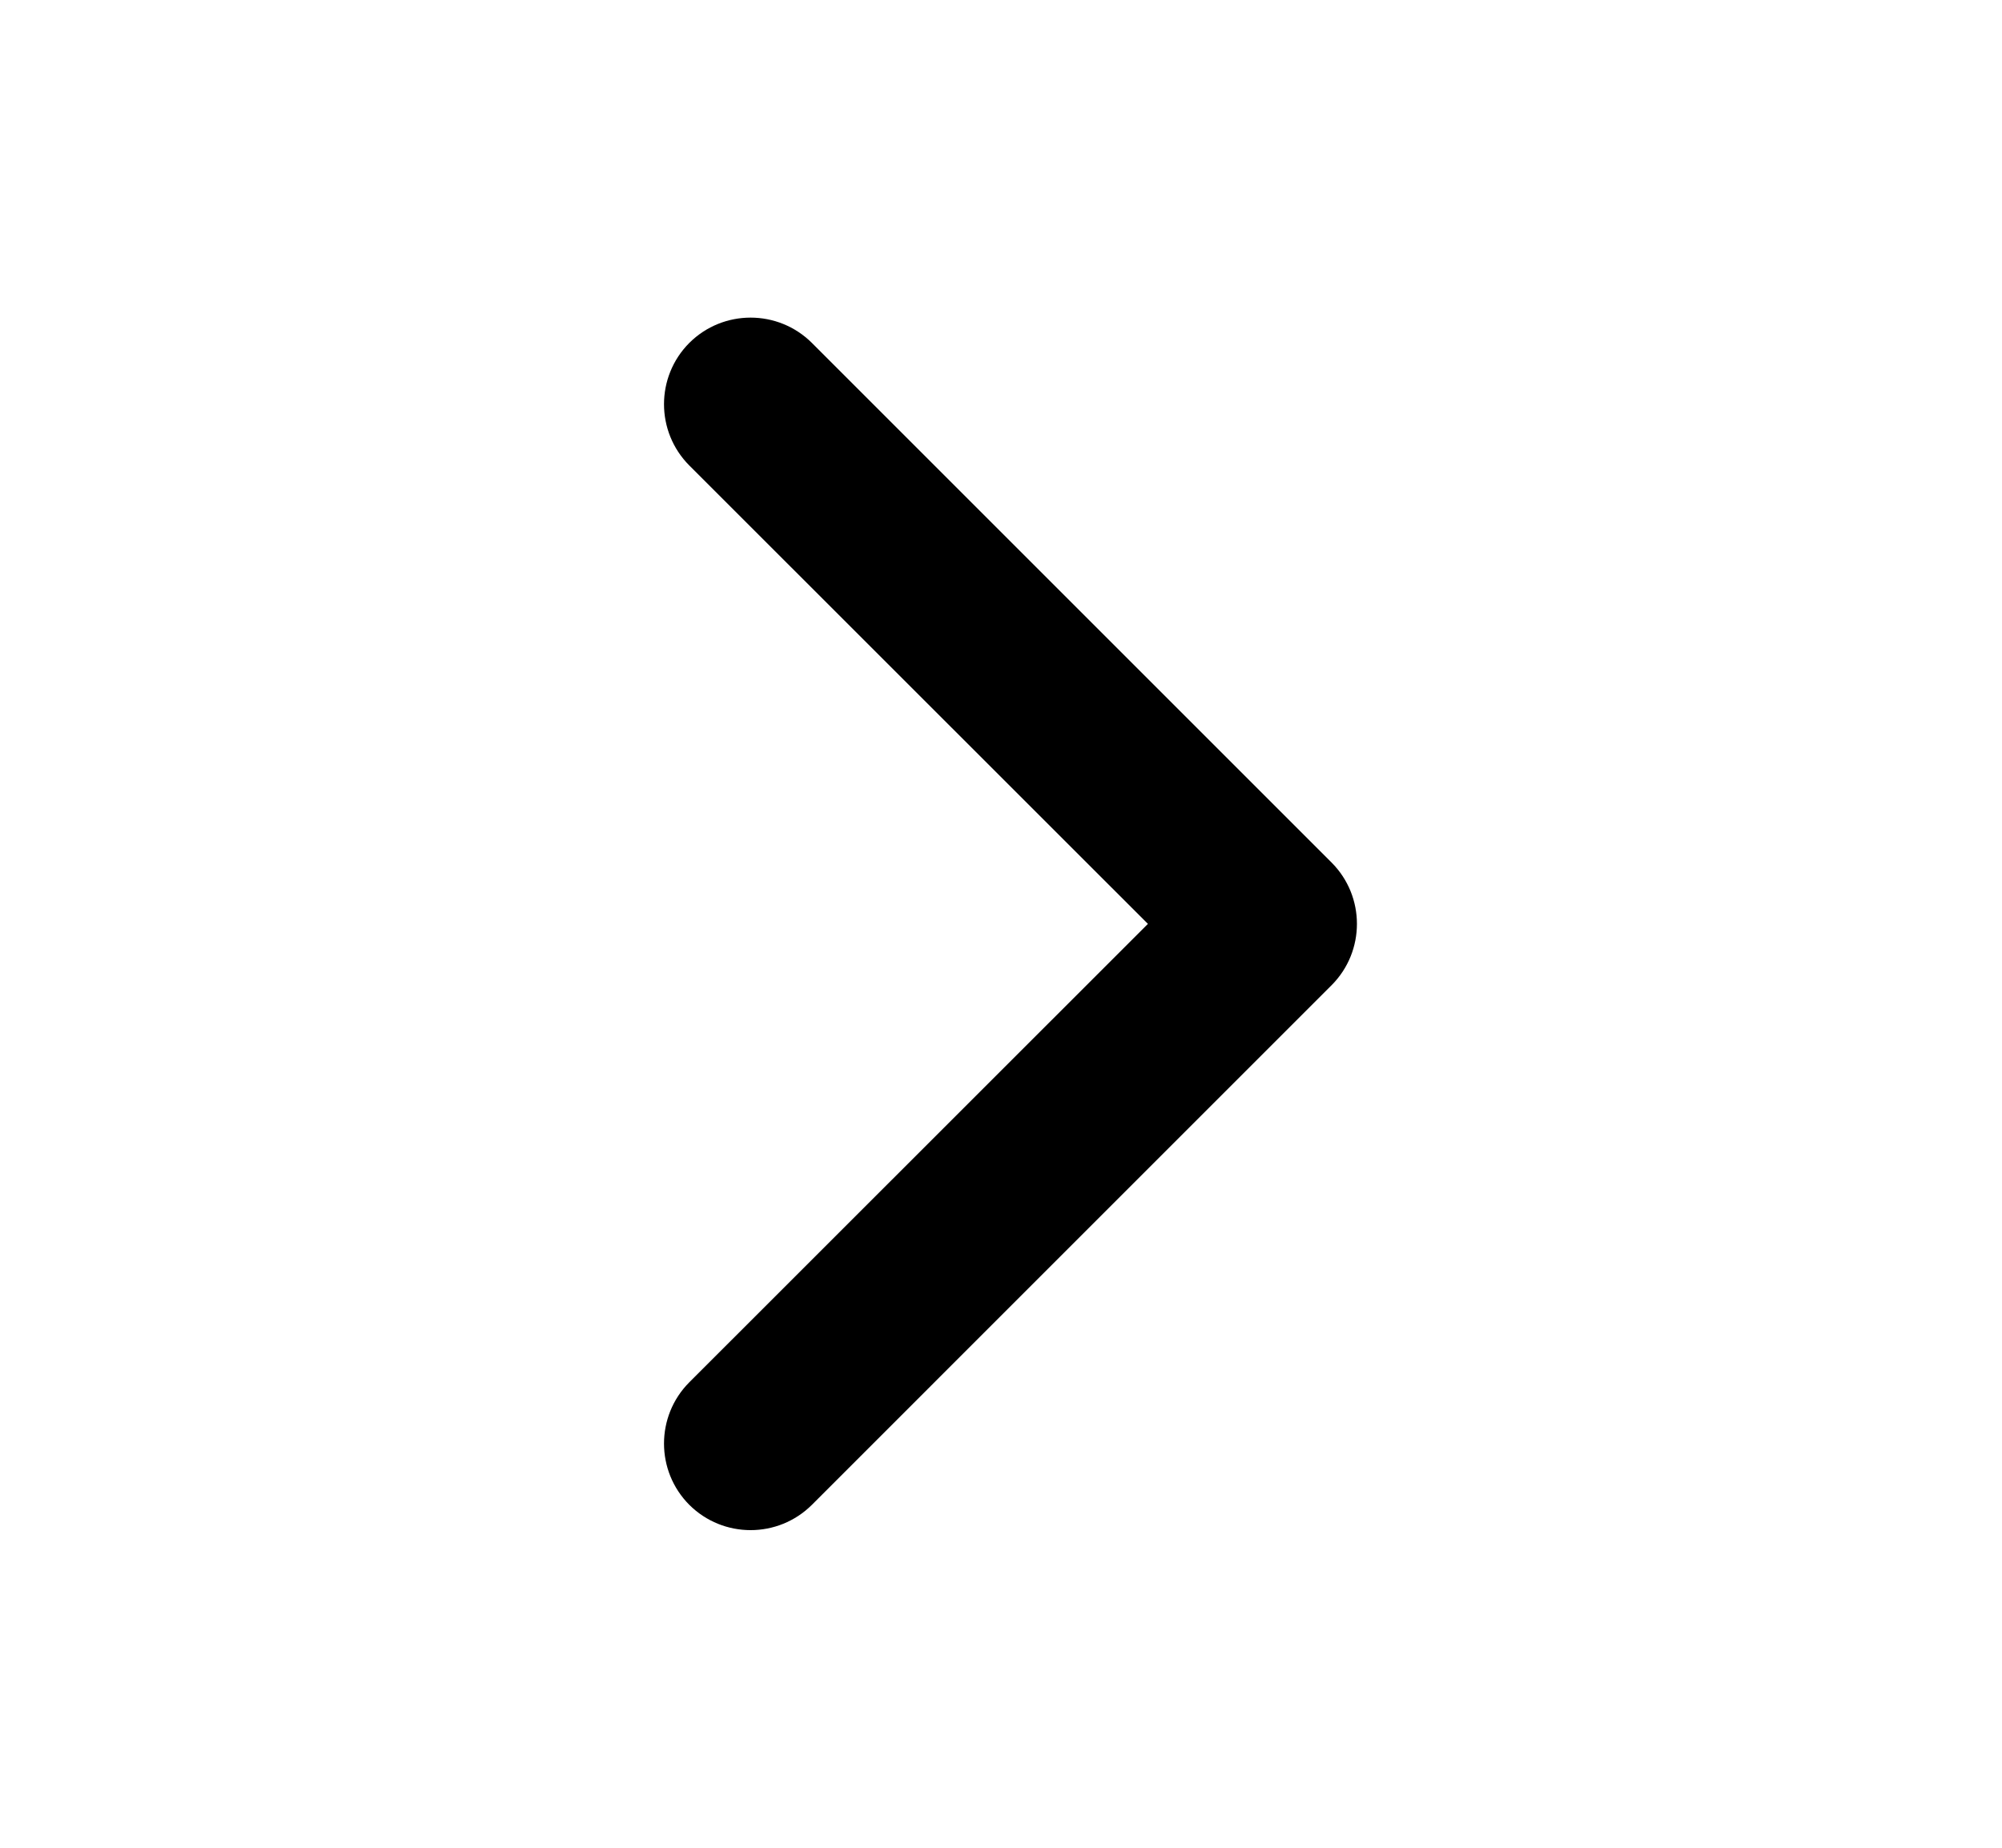 <svg width="13" height="12" viewBox="0 0 13 12" fill="none" xmlns="http://www.w3.org/2000/svg">
<path fill-rule="evenodd" clip-rule="evenodd" d="M4.476 9.773C4.257 9.553 4.257 9.197 4.476 8.977L7.454 6L4.476 3.023C4.257 2.803 4.257 2.447 4.476 2.227C4.696 2.008 5.052 2.008 5.272 2.227L8.647 5.602C8.866 5.822 8.866 6.178 8.647 6.398L5.272 9.773C5.052 9.992 4.696 9.992 4.476 9.773Z" fill="black"/>
</svg>

